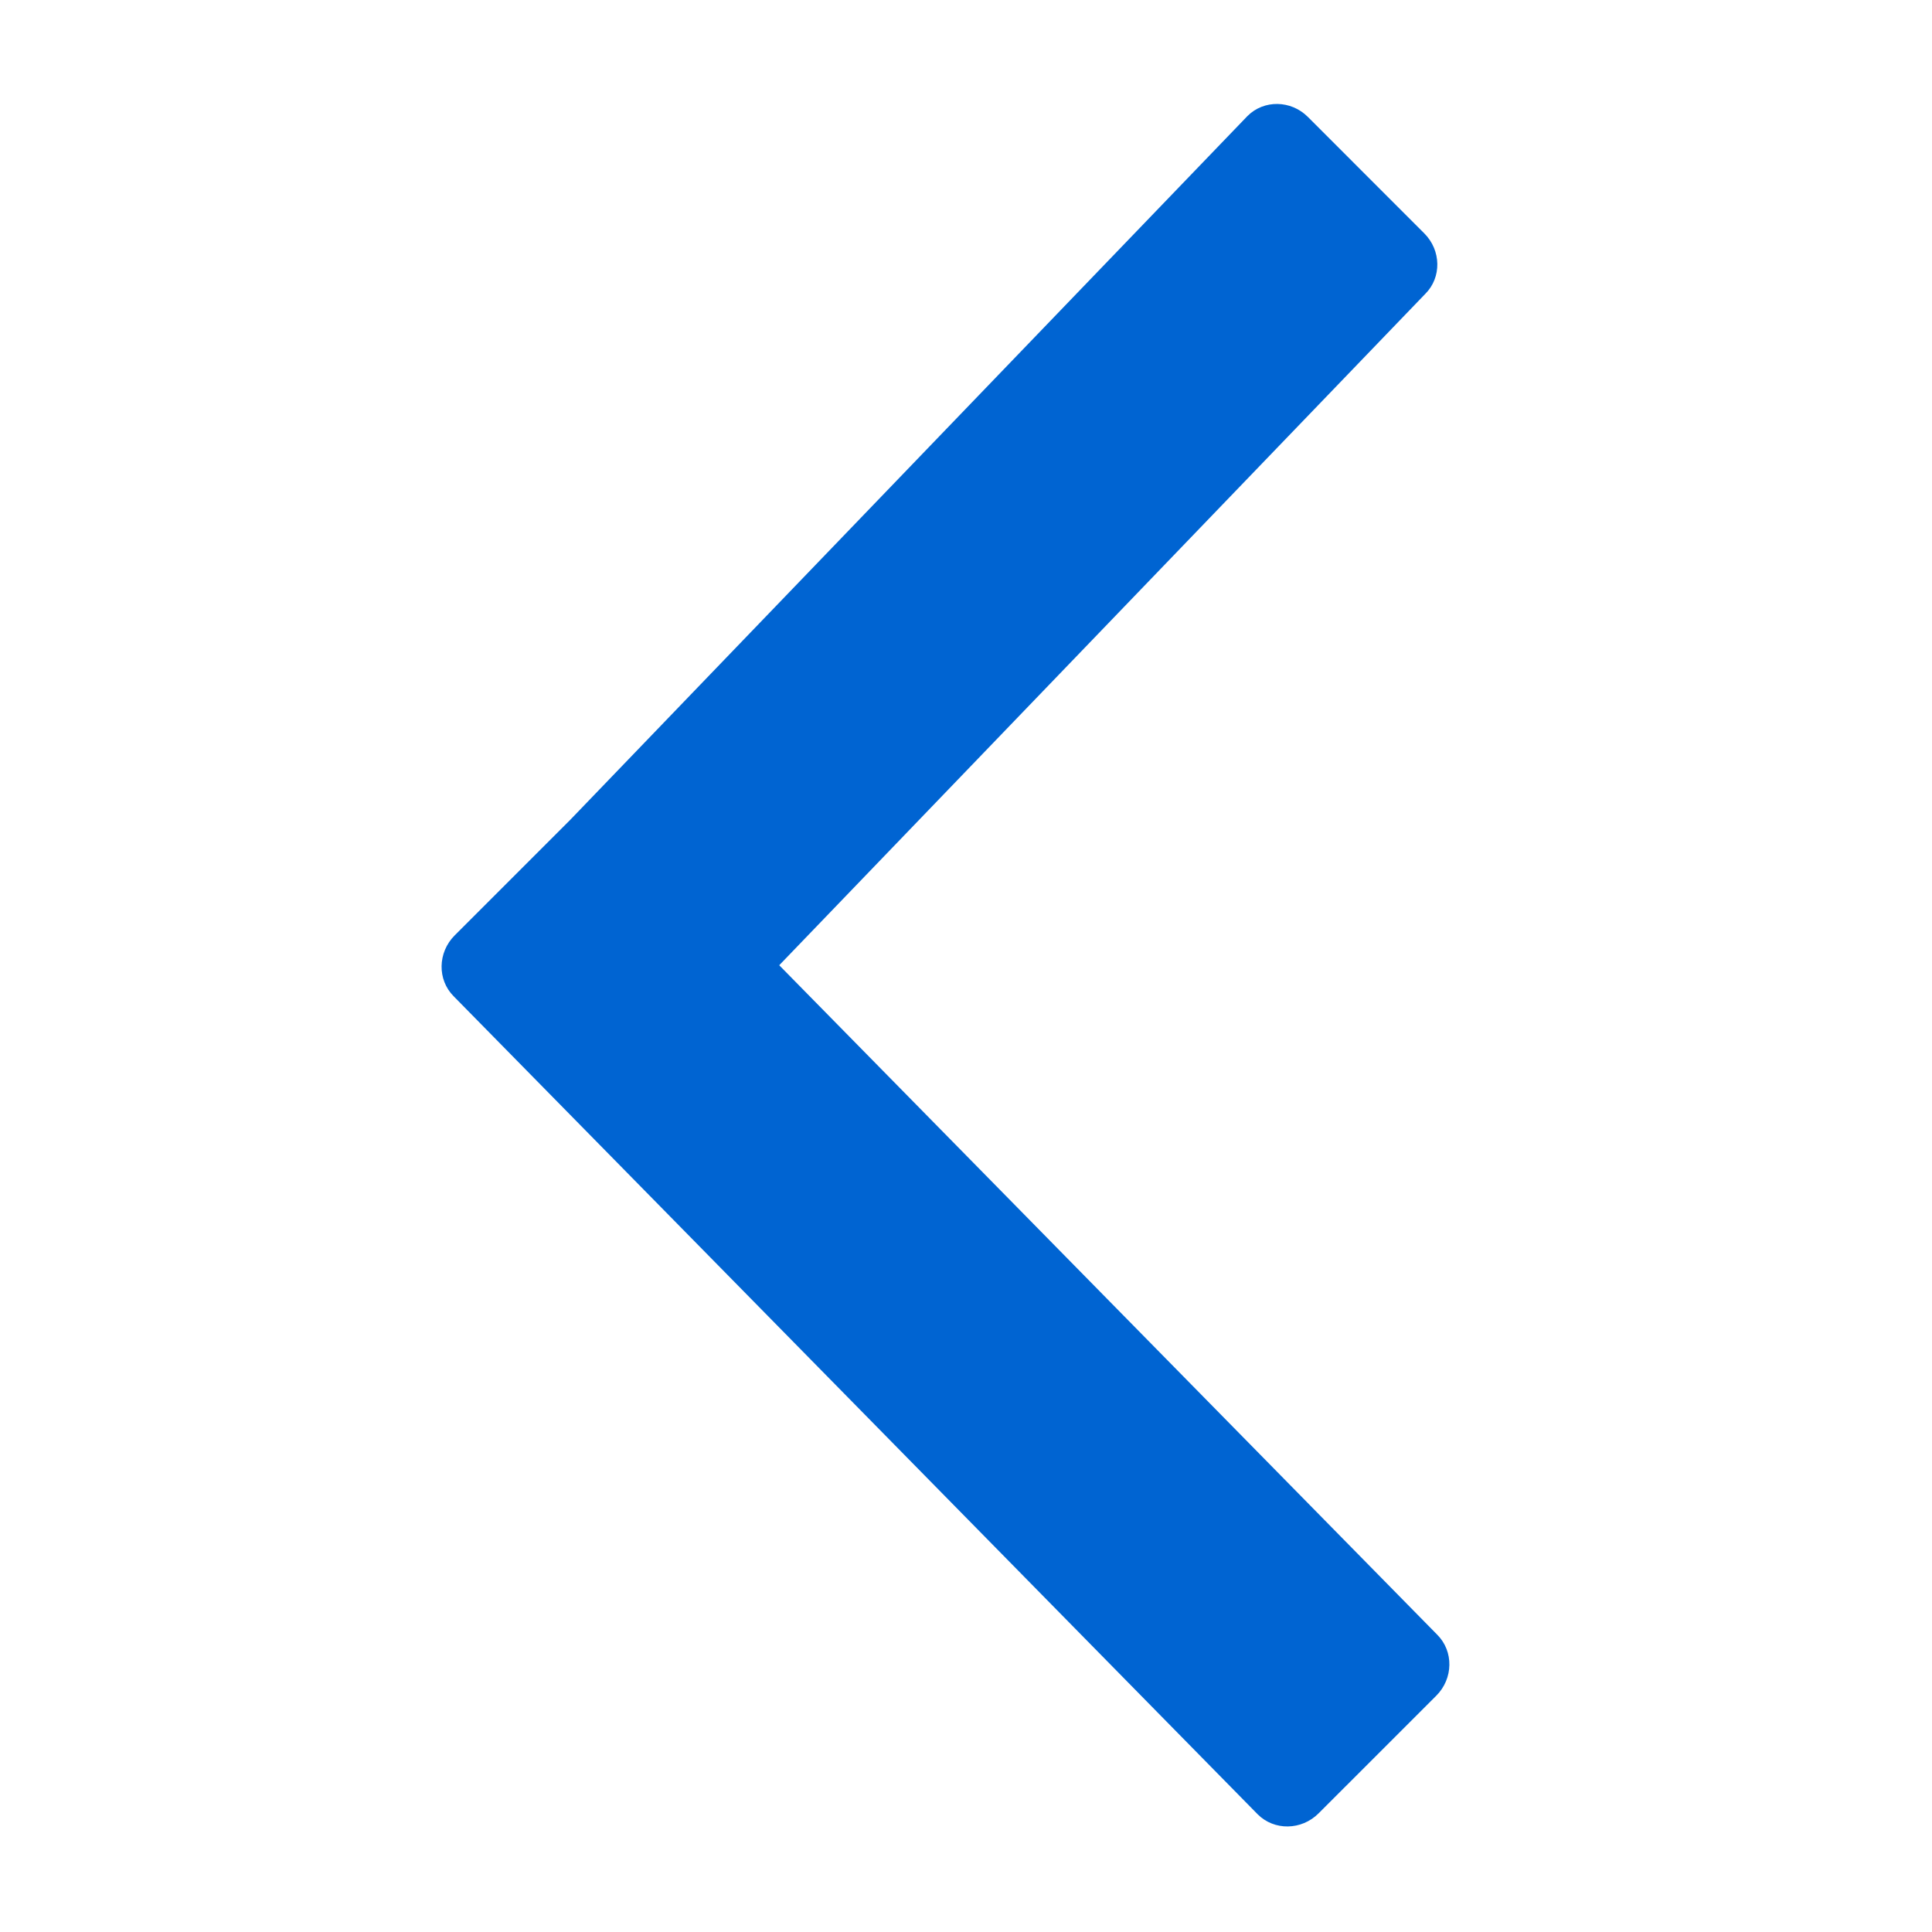 <?xml version="1.0" encoding="utf-8"?>
<!-- Generator: Adobe Illustrator 16.2.1, SVG Export Plug-In . SVG Version: 6.00 Build 0)  -->
<!DOCTYPE svg PUBLIC "-//W3C//DTD SVG 1.1//EN" "http://www.w3.org/Graphics/SVG/1.1/DTD/svg11.dtd">
<svg version="1.1" xmlns="http://www.w3.org/2000/svg" xmlns:xlink="http://www.w3.org/1999/xlink" x="0px" y="0px" width="46px"
	 height="46px" viewBox="0 0 46 46" enable-background="new 0 0 46 46" xml:space="preserve">
<g id="Layer_1">
</g>
<g id="Layer_2">
	<g>
		<g>
			<path fill-rule="evenodd" clip-rule="evenodd" fill="#0064D2" d="M34.22,38.922l-15.667-15.94L33.936,6.996
				c0.391-0.391,0.379-1.035-0.023-1.438l-2.773-2.774c-0.403-0.403-1.047-0.413-1.438-0.022L13.576,19.521l-2.75,2.75
				c-0.407,0.407-0.417,1.058-0.023,1.451l19.141,19.475c0.395,0.395,1.045,0.385,1.452-0.023l2.802-2.801
				C34.604,39.966,34.614,39.316,34.22,38.922z"/>
		</g>
	</g>
</g>
</svg>
